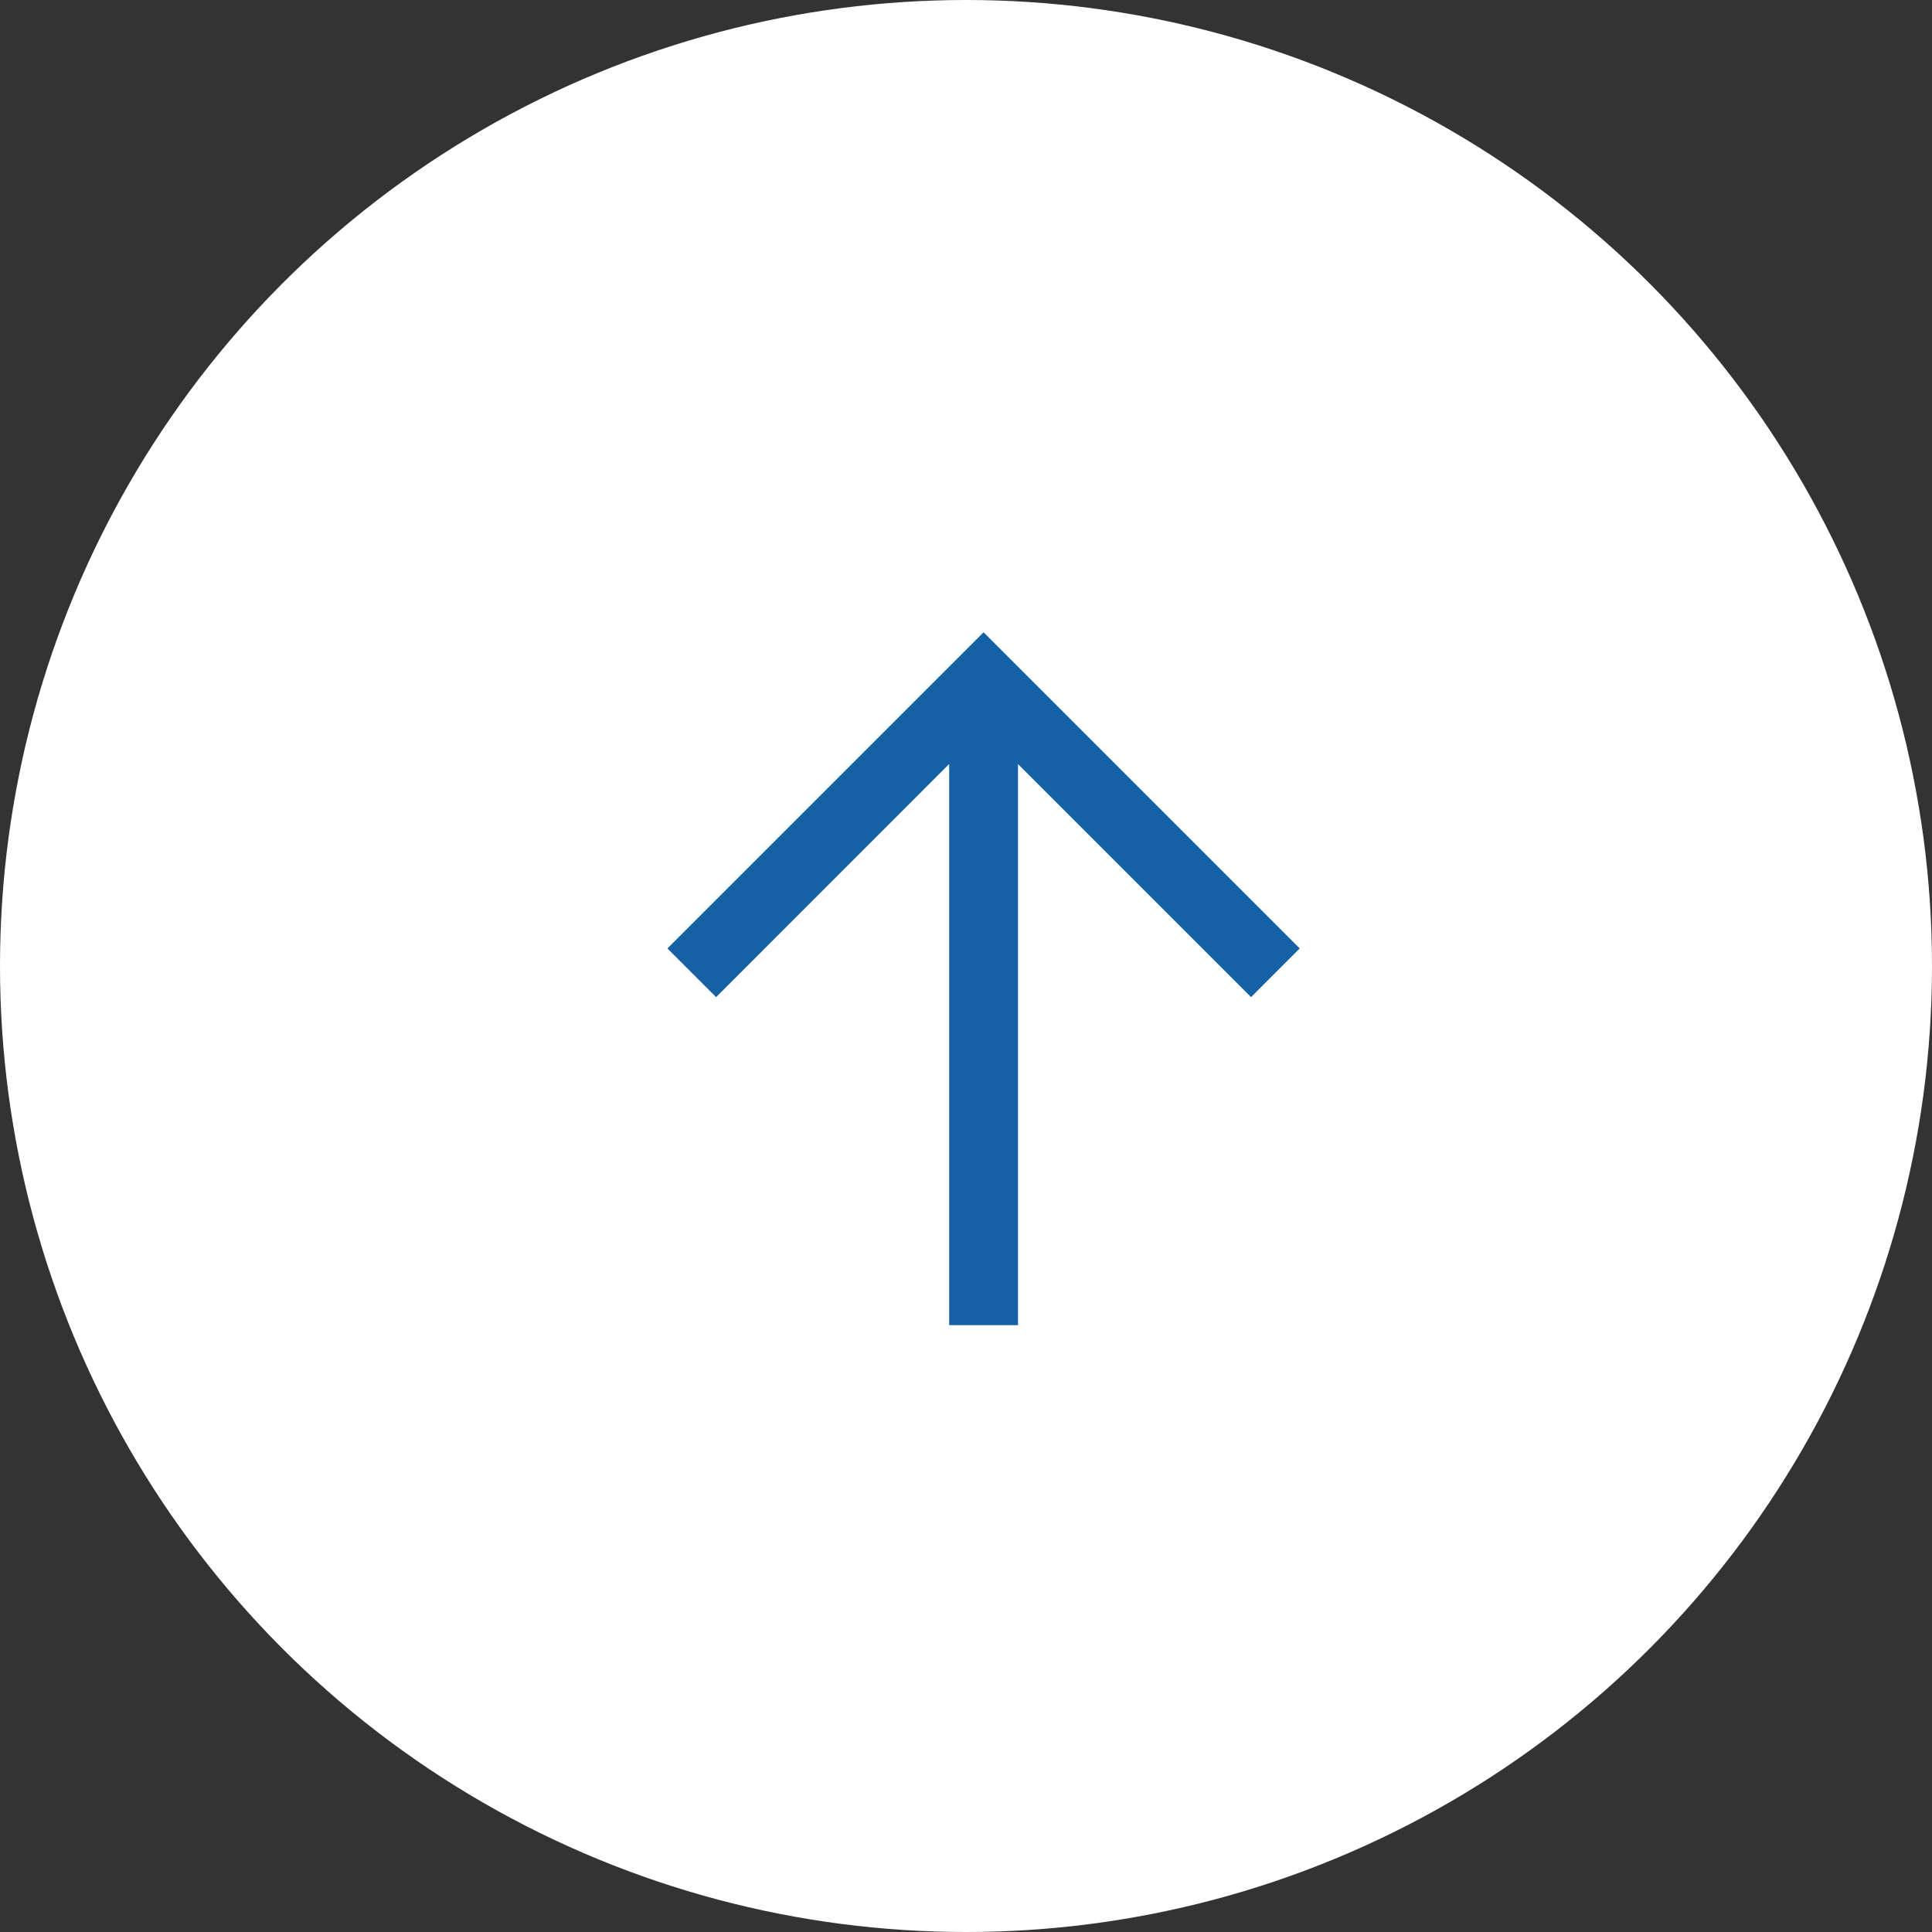 <svg xmlns="http://www.w3.org/2000/svg" width="55" height="55" viewBox="0 0 55 55"><rect x="0" y="0" width="55" height="55" fill="#333333" stroke="none"/><g transform="translate(-1820 -1444)"><circle cx="27.5" cy="27.5" r="27.5" transform="translate(1820 1444)" fill="#fff"/><g transform="translate(-721.168 -870.065)"><path d="M8.021,19.724V3.75L1.386,10.386,0,9,9,0l9,9-1.385,1.386L9.98,3.752V19.724Z" transform="translate(2560.168 2332.065)" fill="#1461a5"/></g></g></svg>